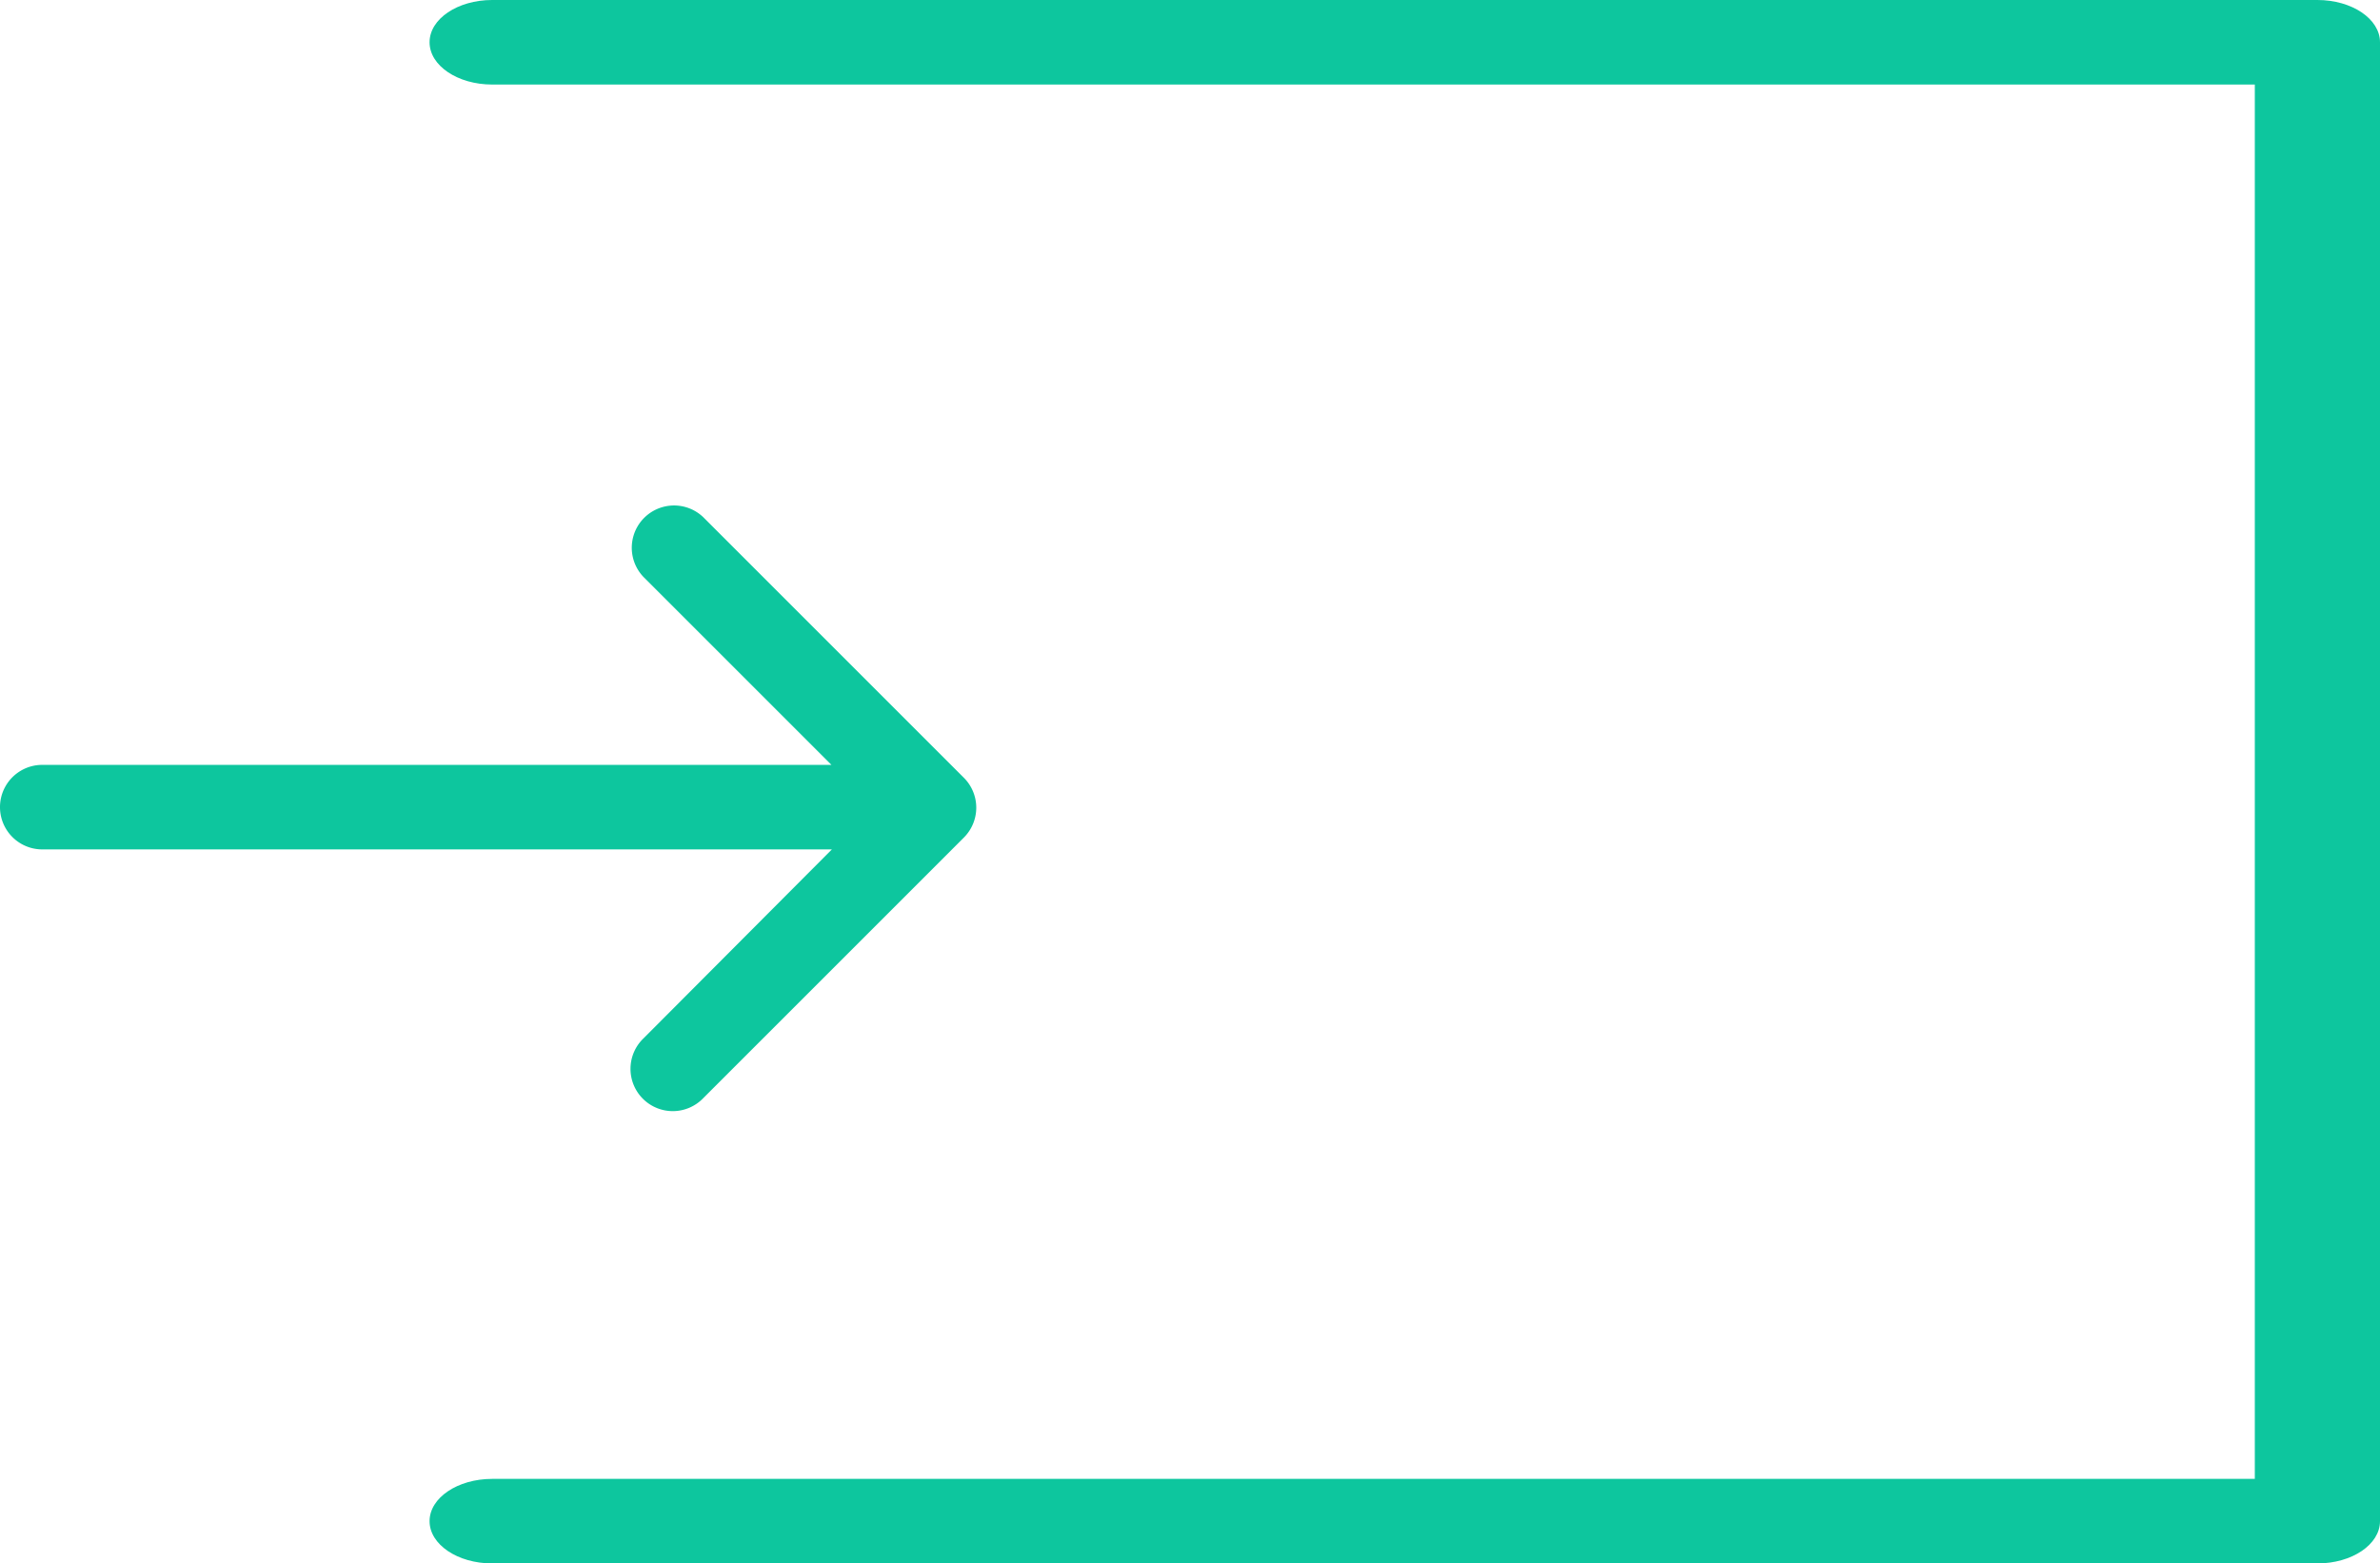 <svg xmlns="http://www.w3.org/2000/svg" viewBox="0 0 20.267 13.314">
  <defs>
    <style>
      .cls-1 {
        fill: #0dc69e;
      }
    </style>
  </defs>
  <g id="login" transform="translate(0 0)">
    <g id="Group_771" data-name="Group 771">
      <path id="Path_201" data-name="Path 201" class="cls-1" d="M134.106,25.092H118.563c-.294,0-.533.161-.533.36s.239.36.533.36h15.01V37.687h-15.01c-.294,0-.533.161-.533.36s.239.36.533.36h15.543c.294,0,.533-.161.533-.36V25.452C134.639,25.253,134.4,25.092,134.106,25.092Z" transform="translate(-114.372 -25.092)"/>
      <path id="Path_202" data-name="Path 202" class="cls-1" d="M5.48,168.366a.36.36,0,1,0,.509.509l2.219-2.219a.36.36,0,0,0,0-.509l-2.219-2.219a.36.36,0,0,0-.509.509l1.6,1.6H.36a.36.36,0,1,0,0,.72H7.084Z" transform="translate(0 -159.523)"/>
    </g>
  </g>
</svg>
